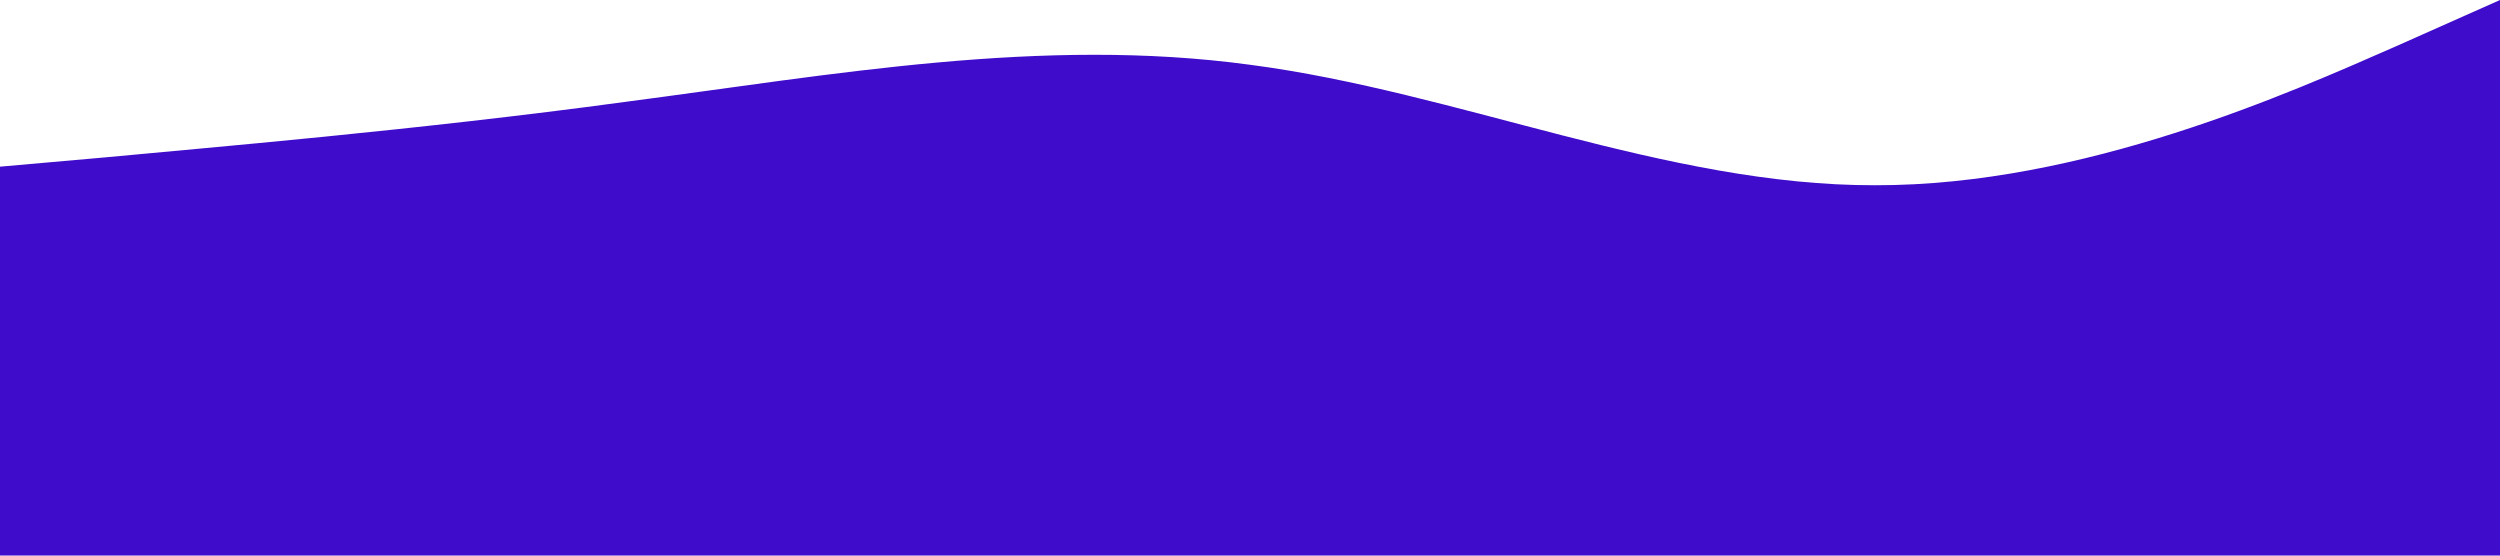 <?xml version="1.0" standalone="no"?><svg xmlns="http://www.w3.org/2000/svg" viewBox="0 0 1440 320"><path fill="#400ccc" fill-opacity="1" d="M0,96L60,90.7C120,85,240,75,360,58.7C480,43,600,21,720,37.3C840,53,960,107,1080,106.7C1200,107,1320,53,1380,26.7L1440,0L1440,320L1380,320C1320,320,1200,320,1080,320C960,320,840,320,720,320C600,320,480,320,360,320C240,320,120,320,60,320L0,320Z"></path></svg>